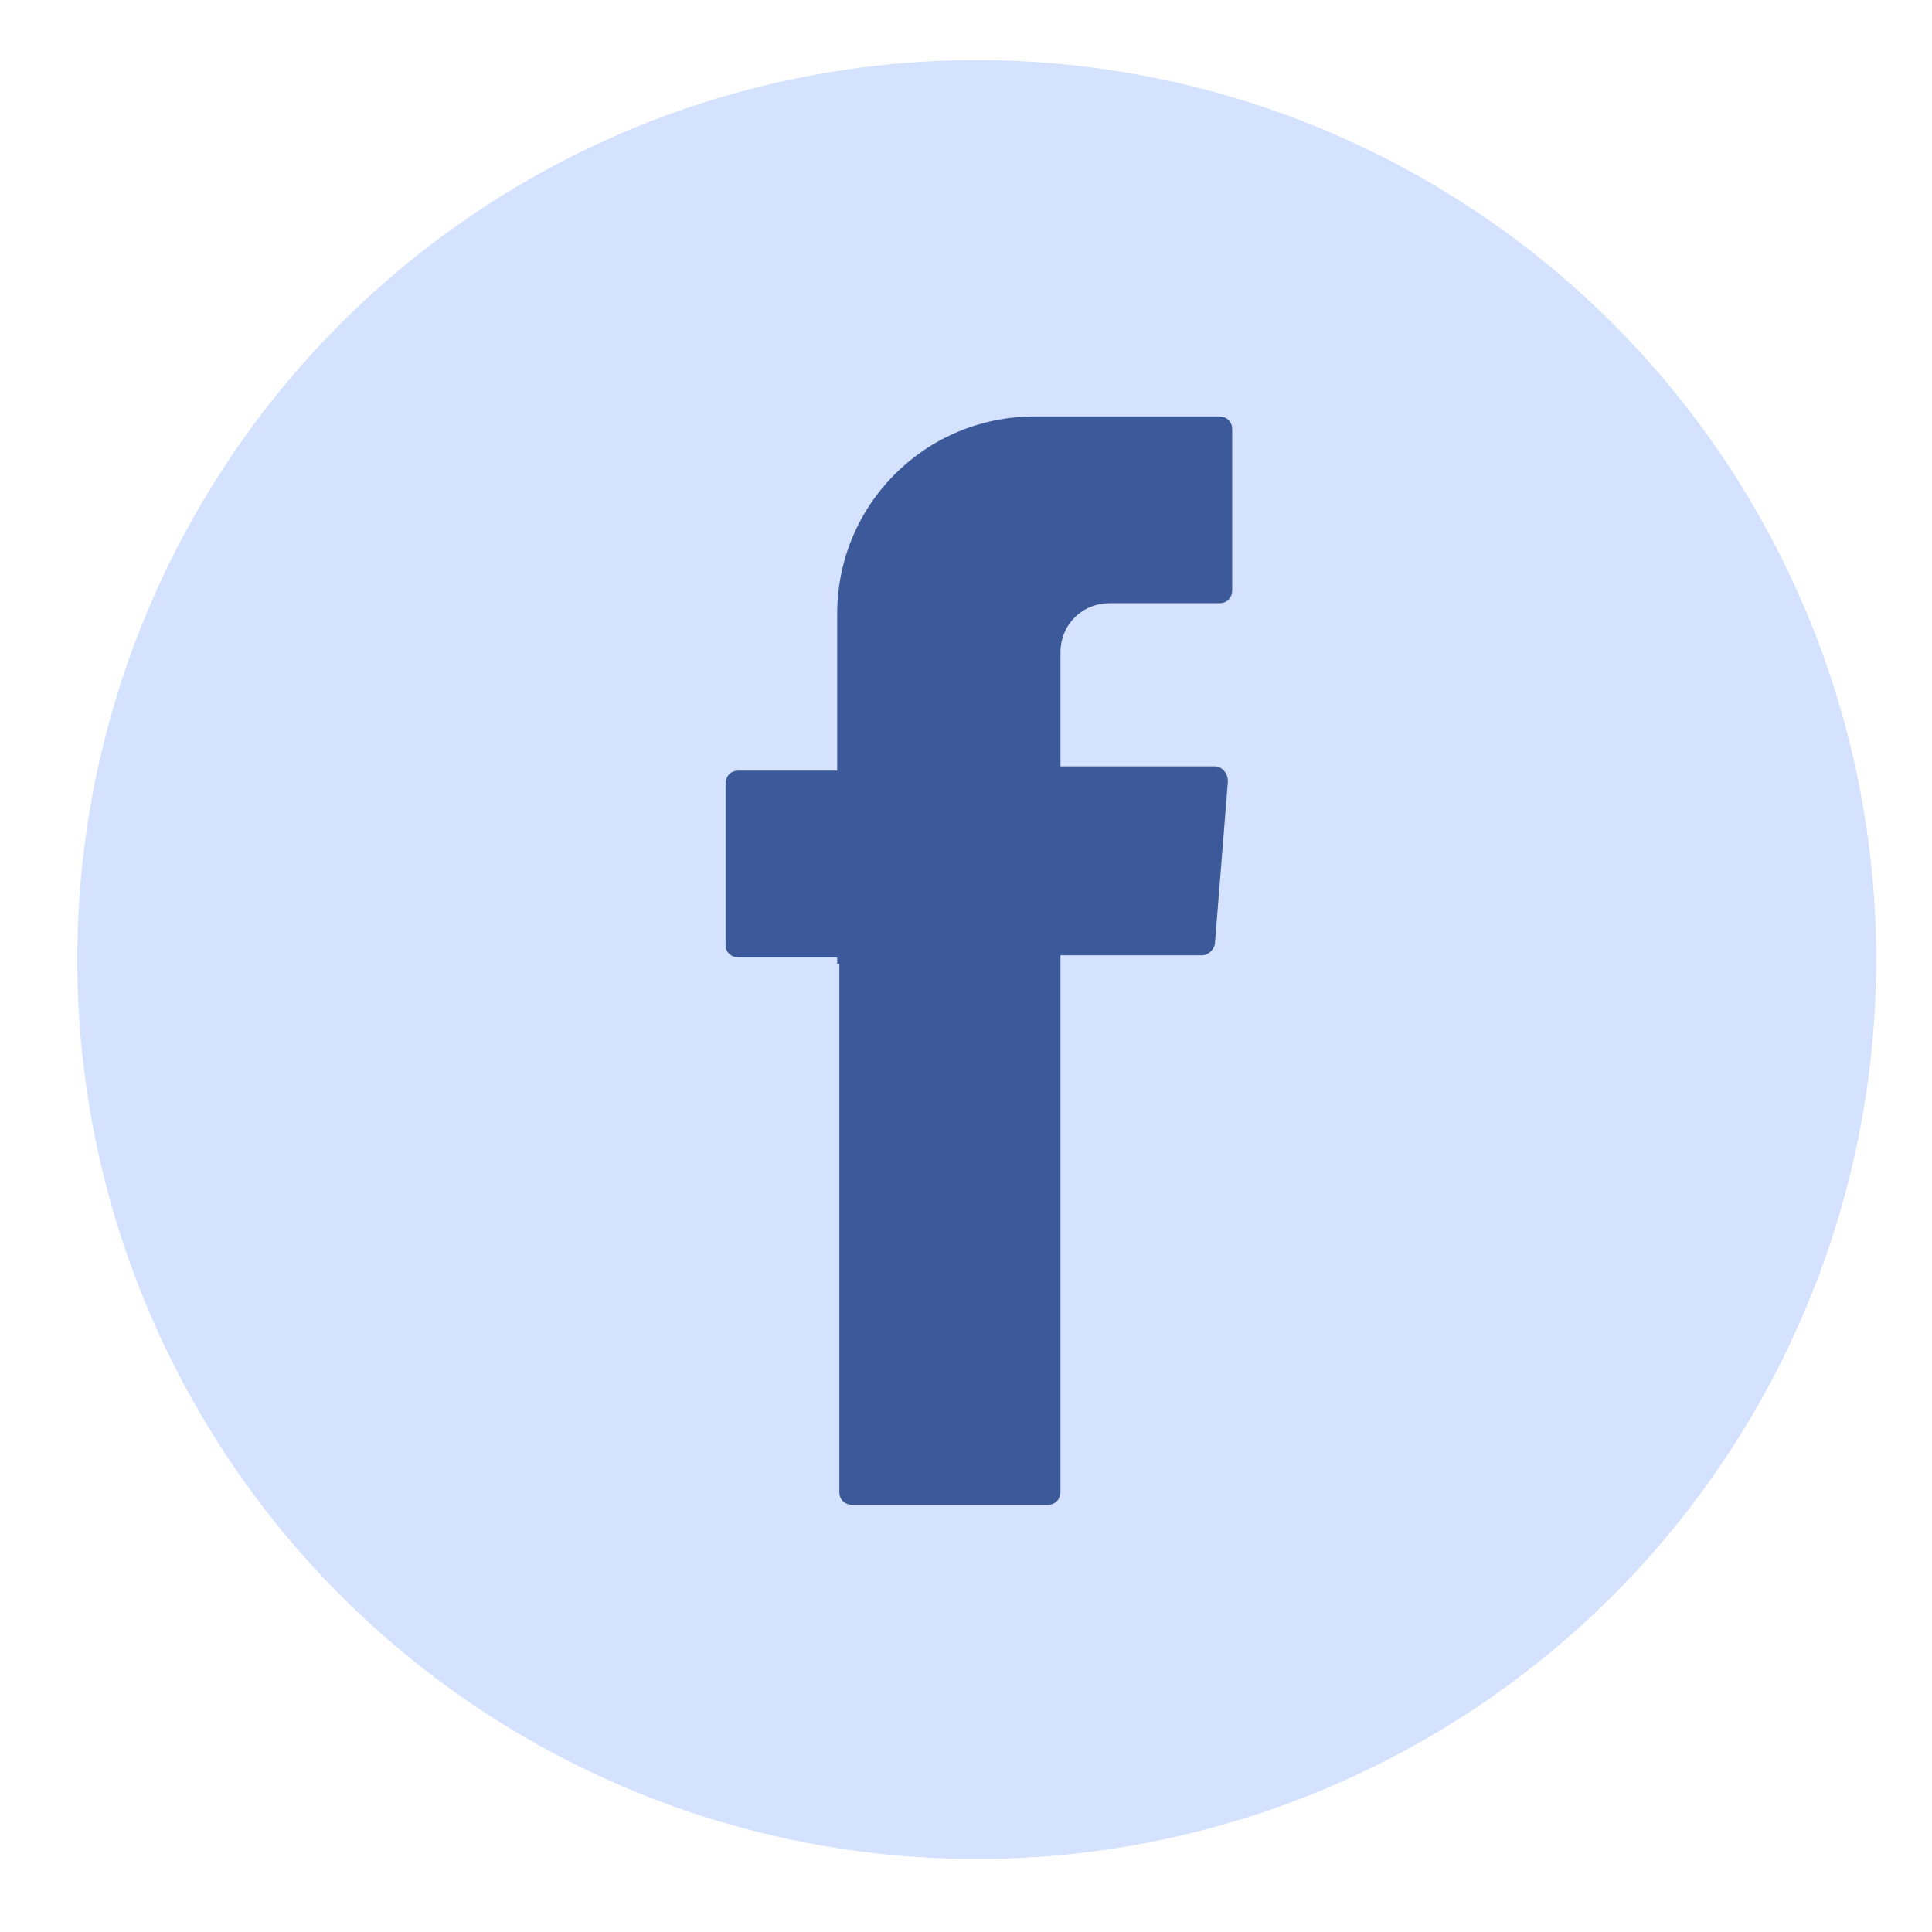 <?xml version="1.0" encoding="utf-8"?>
<!-- Generator: Adobe Illustrator 18.0.0, SVG Export Plug-In . SVG Version: 6.00 Build 0)  -->
<!DOCTYPE svg PUBLIC "-//W3C//DTD SVG 1.1//EN" "http://www.w3.org/Graphics/SVG/1.1/DTD/svg11.dtd">
<svg version="1.1" xmlns="http://www.w3.org/2000/svg" xmlns:xlink="http://www.w3.org/1999/xlink" x="0px" y="0px"
	 viewBox="0 0 90 90" enable-background="new 0 0 90 90" xml:space="preserve">
<g id="Background">
</g>
<g id="Design">
	<g>
		<circle opacity="1" fill="#d4e2ff" cx="45.5" cy="44.7" r="41.9" />
		<path fill-rule="evenodd" clip-rule="evenodd" fill="#3C5A99" d="M39.1,44.9v24.6c0,0.4,0.3,0.6,0.6,0.6h9.1
			c0.4,0,0.6-0.3,0.6-0.6v-25h6.6c0.3,0,0.6-0.3,0.6-0.6l0.6-7.5c0-0.4-0.3-0.7-0.6-0.7h-7.2v-5.3c0-1.3,1-2.3,2.3-2.3h5.1
			c0.4,0,0.6-0.3,0.6-0.6V20c0-0.4-0.3-0.6-0.6-0.6h-8.6c-5.1,0-9.2,4.1-9.2,9.2v7.3h-4.6c-0.4,0-0.6,0.3-0.6,0.6v7.5
			c0,0.4,0.3,0.6,0.6,0.6h4.6V44.9z"/>
	</g>
</g>
</svg>

